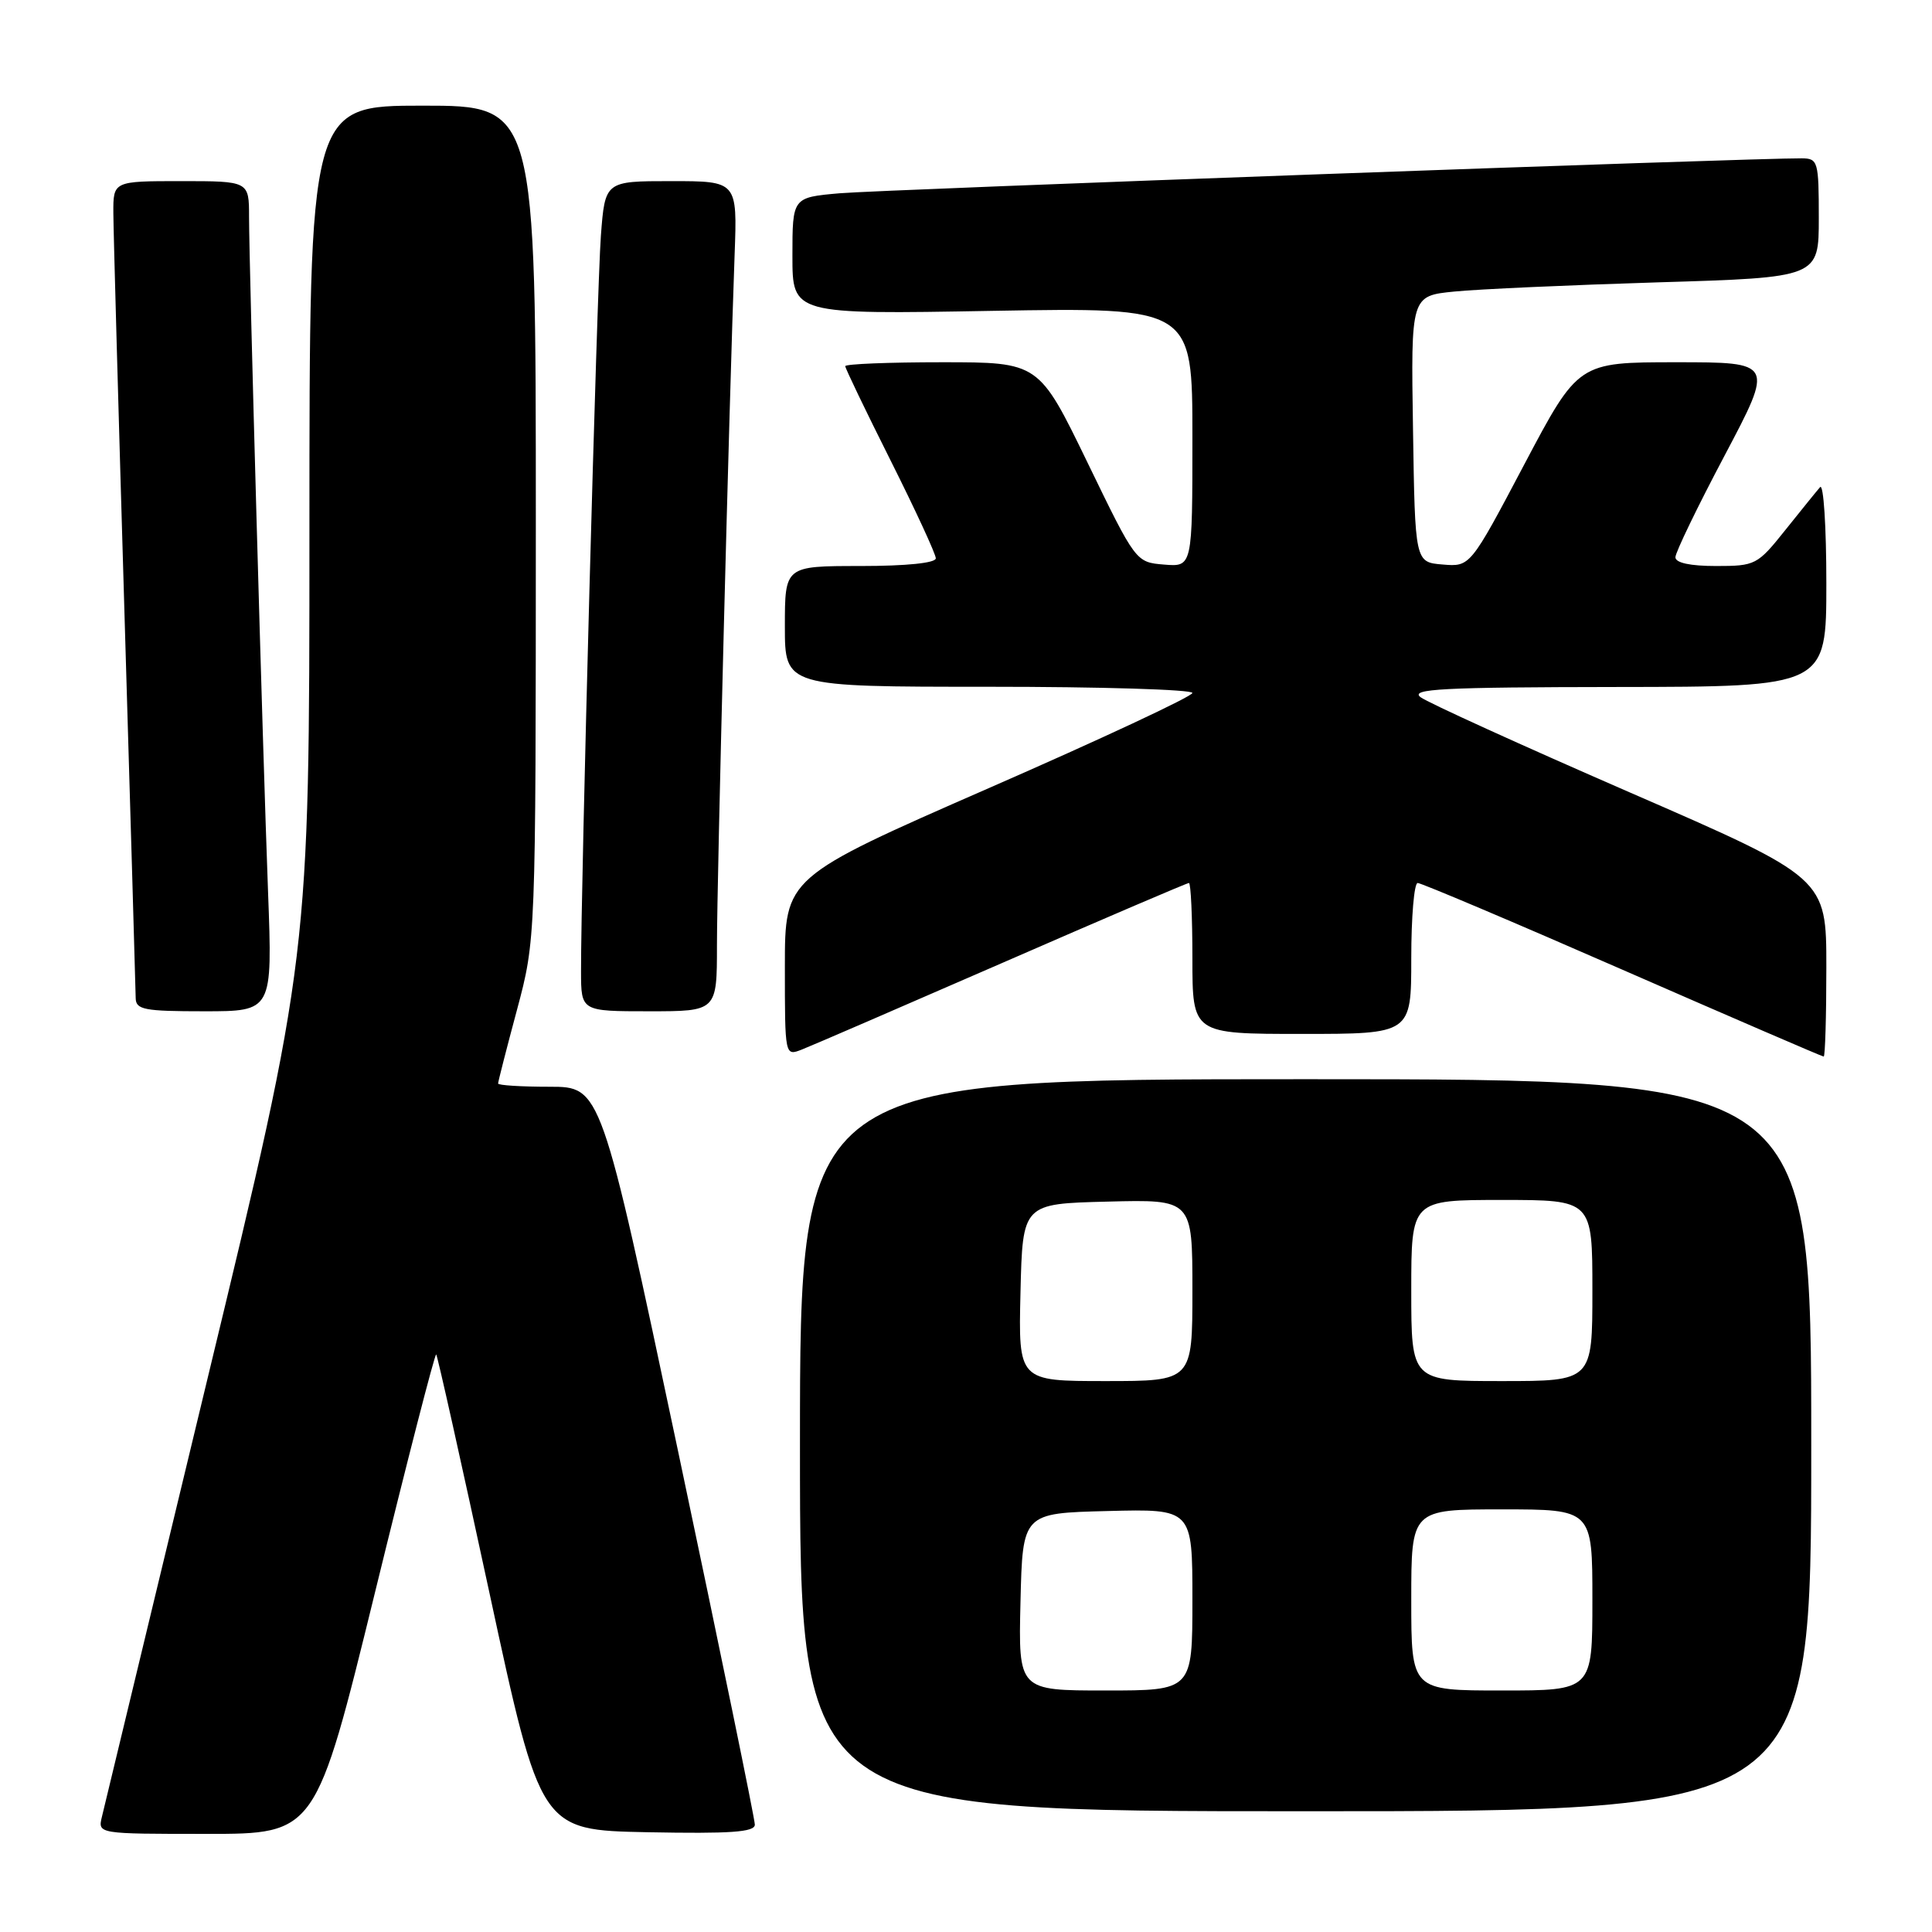 <?xml version="1.0" encoding="UTF-8" standalone="no"?>
<!DOCTYPE svg PUBLIC "-//W3C//DTD SVG 1.1//EN" "http://www.w3.org/Graphics/SVG/1.1/DTD/svg11.dtd" >
<svg xmlns="http://www.w3.org/2000/svg" xmlns:xlink="http://www.w3.org/1999/xlink" version="1.1" viewBox="0 0 256 256">
 <g >
 <path fill="currentColor"
d=" M 49.67 211.08 C 53.97 193.52 57.63 179.30 57.80 179.47 C 57.97 179.64 61.15 193.89 64.87 211.14 C 71.63 242.50 71.63 242.50 85.81 242.78 C 96.80 242.99 100.00 242.77 100.02 241.78 C 100.03 241.07 95.45 218.79 89.84 192.25 C 79.63 144.00 79.63 144.00 72.82 144.00 C 69.07 144.00 66.00 143.81 66.00 143.57 C 66.00 143.34 67.12 138.95 68.50 133.82 C 70.99 124.50 70.99 124.50 71.00 69.25 C 71.00 14.00 71.00 14.00 56.00 14.00 C 41.00 14.00 41.00 14.00 41.00 70.37 C 41.00 126.74 41.00 126.74 27.51 182.62 C 20.10 213.35 13.79 239.51 13.50 240.75 C 12.96 243.00 12.96 243.00 27.40 243.00 C 41.84 243.00 41.84 243.00 49.67 211.08 Z  M 240.00 191.50 C 240.00 143.00 240.00 143.00 173.00 143.00 C 106.00 143.00 106.00 143.00 106.00 191.50 C 106.00 240.00 106.00 240.00 173.00 240.00 C 240.00 240.00 240.00 240.00 240.00 191.50 Z  M 132.79 127.60 C 146.15 121.77 157.29 117.00 157.54 117.00 C 157.79 117.00 158.00 121.50 158.00 127.00 C 158.00 137.00 158.00 137.00 172.50 137.00 C 187.00 137.00 187.00 137.00 187.00 127.00 C 187.00 121.50 187.38 117.00 187.85 117.00 C 188.32 117.00 200.54 122.17 215.00 128.50 C 229.46 134.82 241.45 140.00 241.65 140.00 C 241.84 140.00 242.00 134.67 242.00 128.17 C 242.00 116.33 242.00 116.33 215.98 105.01 C 201.67 98.78 189.18 93.10 188.23 92.38 C 186.79 91.28 191.12 91.06 214.25 91.03 C 242.00 91.00 242.00 91.00 242.00 77.30 C 242.00 69.77 241.63 64.03 241.17 64.55 C 240.71 65.07 238.64 67.64 236.55 70.25 C 232.87 74.86 232.60 75.00 227.38 75.00 C 223.96 75.00 222.00 74.58 222.00 73.84 C 222.00 73.20 224.94 67.12 228.53 60.34 C 235.05 48.00 235.05 48.00 222.09 48.00 C 209.13 48.00 209.13 48.00 201.97 61.55 C 194.81 75.11 194.81 75.11 191.15 74.80 C 187.50 74.50 187.50 74.50 187.23 56.85 C 186.95 39.20 186.95 39.20 192.73 38.63 C 195.90 38.31 208.06 37.77 219.75 37.41 C 241.00 36.77 241.00 36.77 241.00 28.88 C 241.00 21.38 240.89 21.00 238.75 20.98 C 232.72 20.92 116.68 25.13 111.25 25.61 C 105.00 26.16 105.00 26.16 105.00 33.91 C 105.00 41.66 105.00 41.66 131.50 41.19 C 158.00 40.73 158.00 40.73 158.00 57.93 C 158.00 75.12 158.00 75.12 154.25 74.81 C 150.50 74.50 150.50 74.50 144.08 61.25 C 137.65 48.00 137.65 48.00 124.83 48.00 C 117.77 48.00 112.00 48.23 112.00 48.52 C 112.00 48.80 114.70 54.42 118.00 61.00 C 121.30 67.58 124.00 73.43 124.00 73.98 C 124.00 74.60 120.10 75.00 114.00 75.00 C 104.00 75.00 104.00 75.00 104.00 83.00 C 104.00 91.00 104.00 91.00 131.00 91.00 C 145.85 91.00 158.00 91.37 158.00 91.82 C 158.00 92.27 145.85 97.95 131.00 104.44 C 104.00 116.26 104.00 116.26 104.00 128.10 C 104.00 139.95 104.00 139.95 106.25 139.07 C 107.49 138.59 119.43 133.42 132.79 127.60 Z  M 35.52 118.25 C 34.80 99.11 33.01 35.35 33.00 28.75 C 33.00 24.00 33.00 24.00 24.00 24.00 C 15.00 24.00 15.00 24.00 15.02 28.25 C 15.03 30.59 15.70 54.55 16.50 81.50 C 17.30 108.45 17.97 131.29 17.98 132.25 C 18.00 133.79 19.11 134.00 27.06 134.00 C 36.11 134.00 36.11 134.00 35.52 118.25 Z  M 95.00 125.25 C 95.00 116.68 96.63 52.99 97.34 33.75 C 97.70 24.00 97.70 24.00 88.93 24.00 C 80.17 24.00 80.17 24.00 79.62 31.25 C 79.10 38.08 76.96 117.43 76.99 128.75 C 77.00 134.00 77.00 134.00 86.00 134.00 C 95.00 134.00 95.00 134.00 95.00 125.25 Z  M 135.22 212.25 C 135.50 200.50 135.50 200.50 146.75 200.22 C 158.00 199.93 158.00 199.93 158.00 211.97 C 158.00 224.00 158.00 224.00 146.47 224.00 C 134.94 224.00 134.94 224.00 135.22 212.25 Z  M 187.00 212.00 C 187.00 200.00 187.00 200.00 199.00 200.00 C 211.00 200.00 211.00 200.00 211.00 212.00 C 211.00 224.00 211.00 224.00 199.00 224.00 C 187.00 224.00 187.00 224.00 187.00 212.00 Z  M 135.22 171.25 C 135.50 159.50 135.50 159.50 146.75 159.22 C 158.00 158.93 158.00 158.93 158.00 170.97 C 158.00 183.00 158.00 183.00 146.47 183.00 C 134.94 183.00 134.94 183.00 135.22 171.25 Z  M 187.00 171.00 C 187.00 159.00 187.00 159.00 199.00 159.00 C 211.00 159.00 211.00 159.00 211.00 171.00 C 211.00 183.00 211.00 183.00 199.00 183.00 C 187.00 183.00 187.00 183.00 187.00 171.00 Z "/>
</g>
</svg>